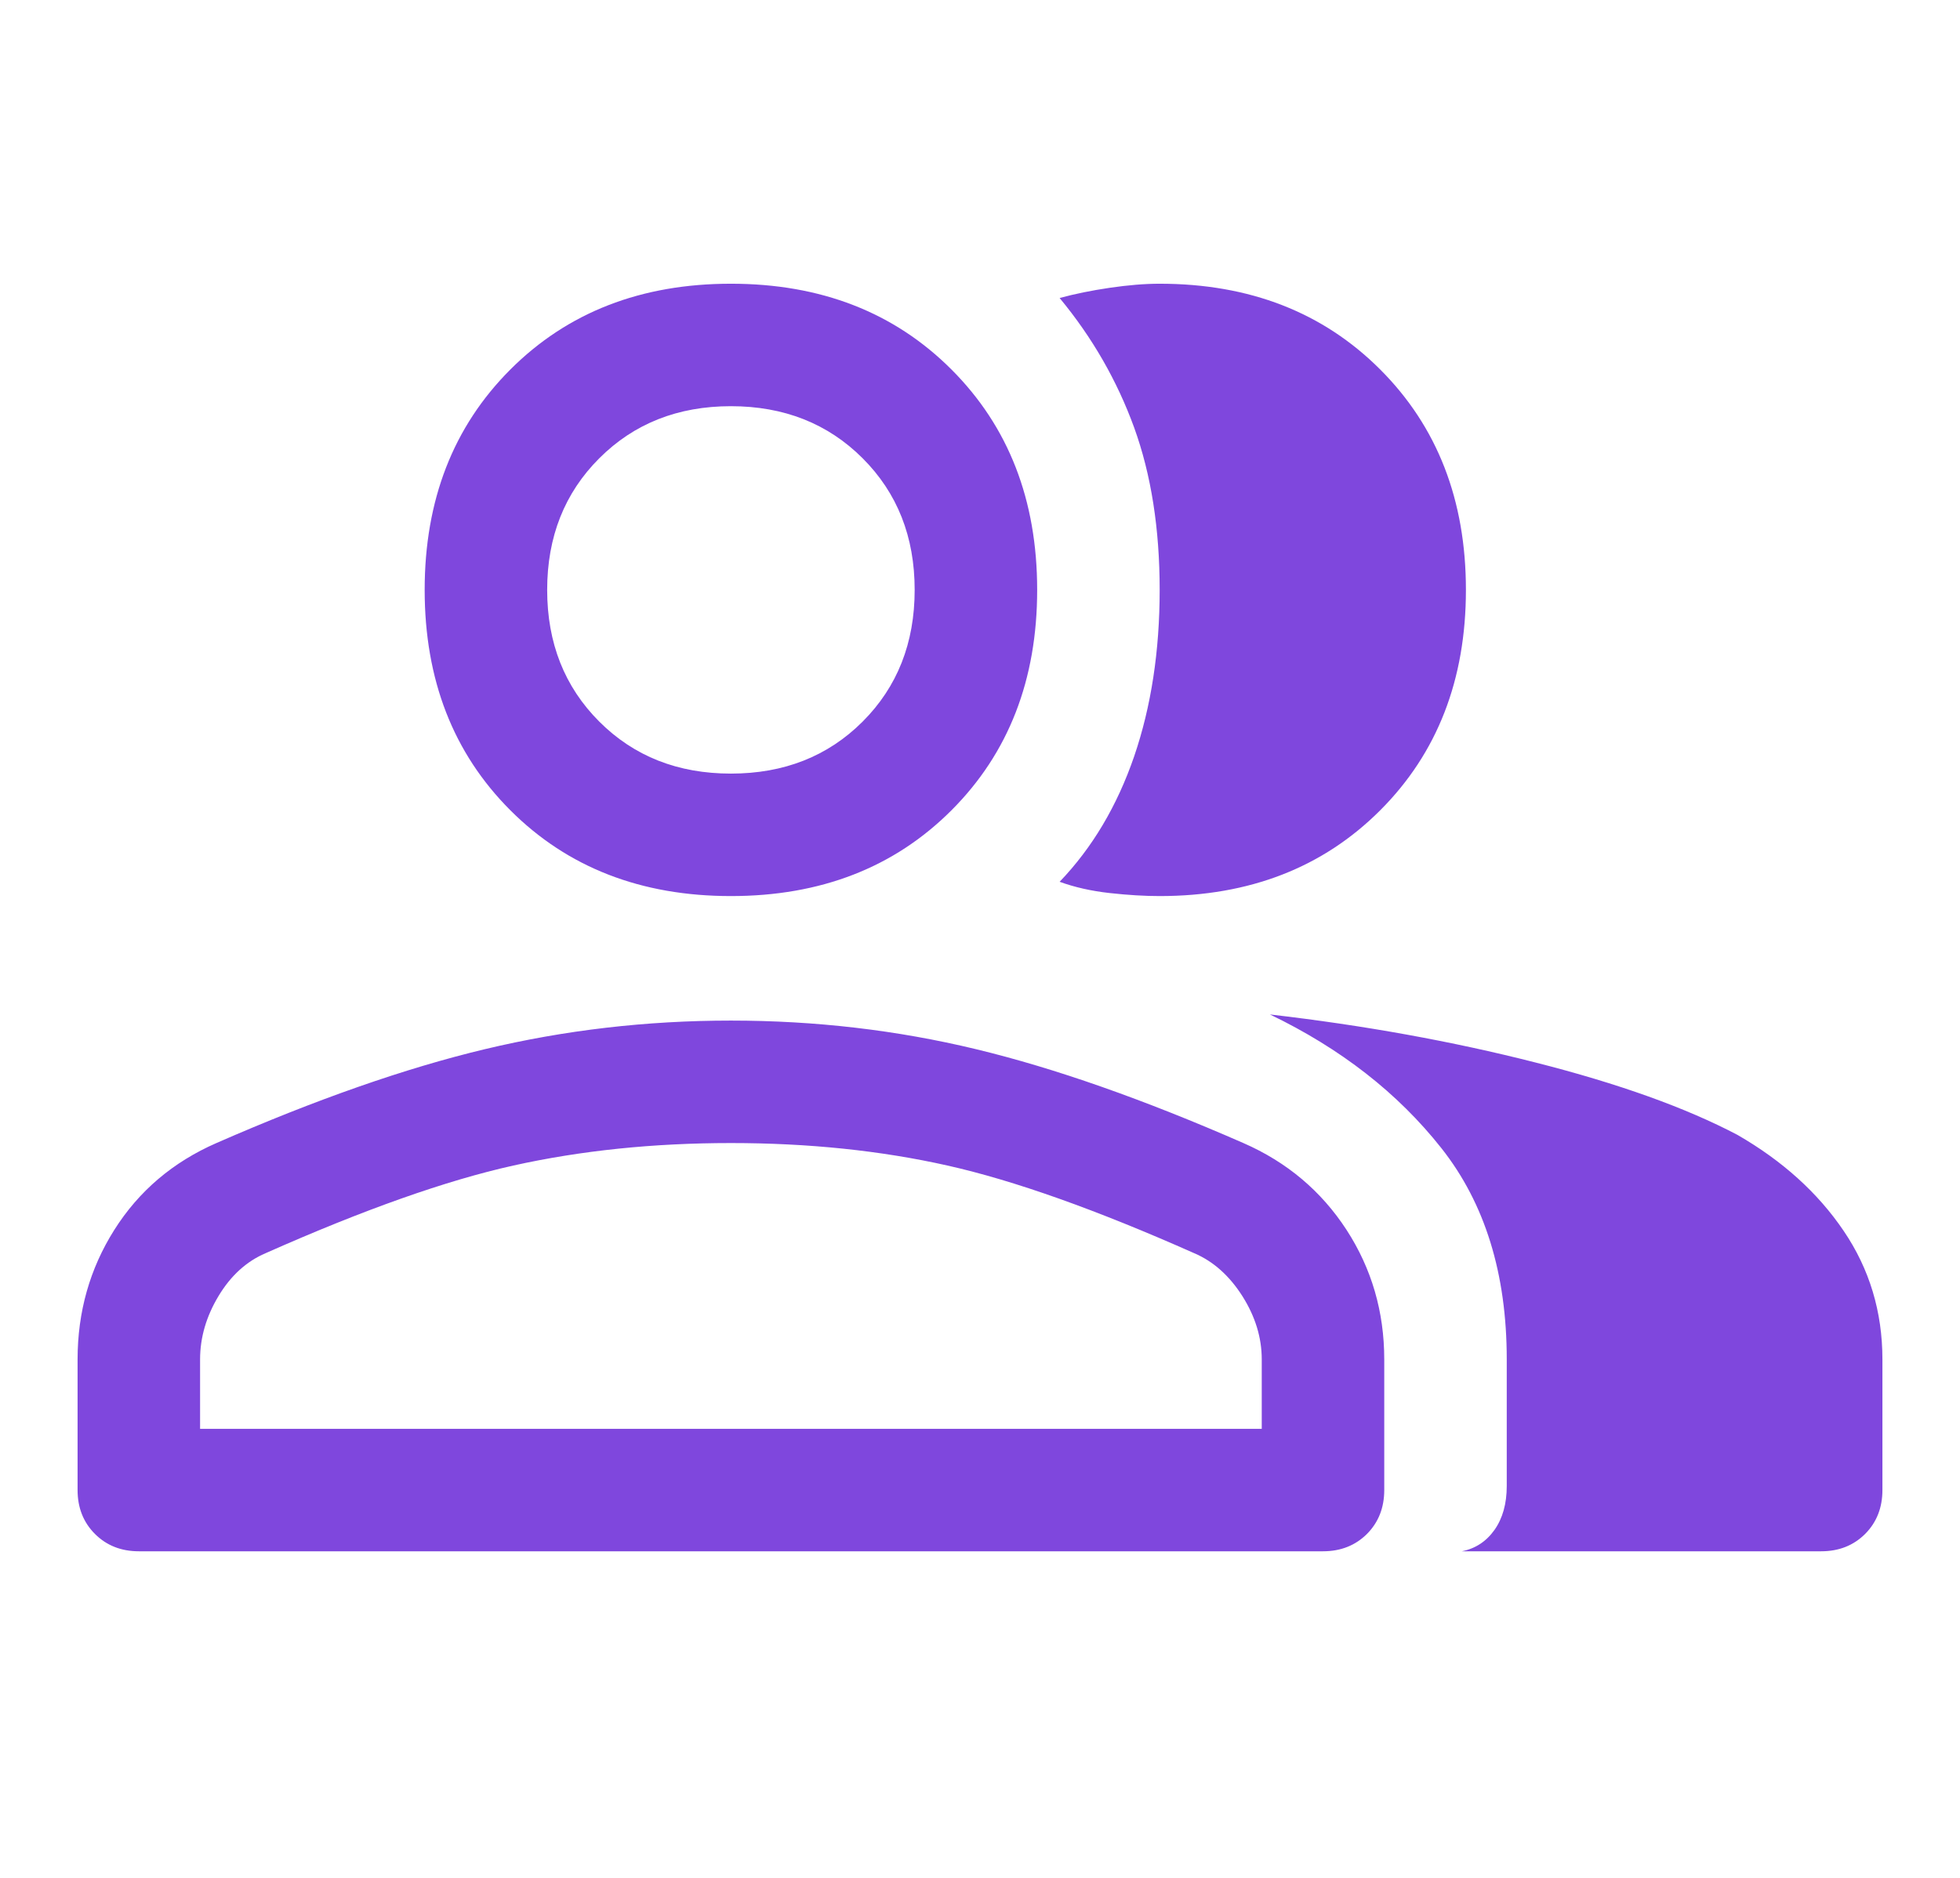 <svg width="24" height="23" viewBox="0 0 24 23" fill="none" xmlns="http://www.w3.org/2000/svg">
<path d="M1.7 19C1.484 19 1.304 18.929 1.163 18.788C1.021 18.646 0.95 18.467 0.95 18.25V16.65C0.95 16.067 1.1 15.538 1.4 15.063C1.7 14.588 2.117 14.233 2.65 14C3.867 13.467 4.963 13.083 5.938 12.85C6.913 12.617 7.917 12.5 8.95 12.5C9.984 12.5 10.983 12.617 11.95 12.85C12.917 13.083 14.008 13.467 15.225 14C15.758 14.233 16.179 14.588 16.488 15.063C16.796 15.538 16.95 16.067 16.95 16.65V18.25C16.95 18.467 16.879 18.646 16.738 18.788C16.596 18.929 16.417 19 16.2 19H1.7ZM17.9 19C18.067 18.967 18.2 18.879 18.3 18.738C18.4 18.596 18.45 18.417 18.45 18.2V16.65C18.45 15.6 18.183 14.738 17.65 14.063C17.117 13.388 16.417 12.842 15.55 12.425C16.7 12.558 17.784 12.754 18.8 13.013C19.817 13.271 20.642 13.567 21.275 13.9C21.825 14.217 22.259 14.608 22.575 15.075C22.892 15.542 23.05 16.067 23.05 16.65V18.25C23.05 18.467 22.979 18.646 22.838 18.788C22.696 18.929 22.517 19 22.3 19H17.9ZM8.95 10.975C7.85 10.975 6.95 10.625 6.25 9.925C5.55 9.225 5.2 8.325 5.2 7.225C5.2 6.125 5.55 5.225 6.25 4.525C6.95 3.825 7.85 3.475 8.95 3.475C10.05 3.475 10.95 3.825 11.65 4.525C12.35 5.225 12.7 6.125 12.7 7.225C12.7 8.325 12.35 9.225 11.65 9.925C10.95 10.625 10.05 10.975 8.95 10.975ZM17.95 7.225C17.95 8.325 17.6 9.225 16.9 9.925C16.2 10.625 15.3 10.975 14.2 10.975C14.017 10.975 13.813 10.963 13.588 10.938C13.363 10.913 13.159 10.867 12.975 10.8C13.375 10.383 13.679 9.871 13.888 9.263C14.096 8.654 14.2 7.975 14.2 7.225C14.2 6.475 14.096 5.813 13.888 5.238C13.679 4.663 13.375 4.133 12.975 3.65C13.159 3.6 13.363 3.558 13.588 3.525C13.813 3.492 14.017 3.475 14.2 3.475C15.3 3.475 16.2 3.825 16.9 4.525C17.6 5.225 17.95 6.125 17.95 7.225ZM2.45 17.5H15.45V16.65C15.45 16.383 15.371 16.125 15.213 15.875C15.054 15.625 14.858 15.45 14.625 15.35C13.425 14.817 12.417 14.458 11.6 14.275C10.784 14.092 9.9 14 8.95 14C8 14 7.113 14.092 6.288 14.275C5.463 14.458 4.45 14.817 3.25 15.35C3.017 15.45 2.825 15.625 2.675 15.875C2.525 16.125 2.45 16.383 2.45 16.65V17.5ZM8.95 9.475C9.6 9.475 10.138 9.263 10.563 8.838C10.988 8.413 11.2 7.875 11.2 7.225C11.2 6.575 10.988 6.038 10.563 5.613C10.138 5.188 9.6 4.975 8.95 4.975C8.3 4.975 7.763 5.188 7.338 5.613C6.913 6.038 6.7 6.575 6.7 7.225C6.7 7.875 6.913 8.413 7.338 8.838C7.763 9.263 8.3 9.475 8.95 9.475Z" fill="#7F47DD"/>
</svg>
